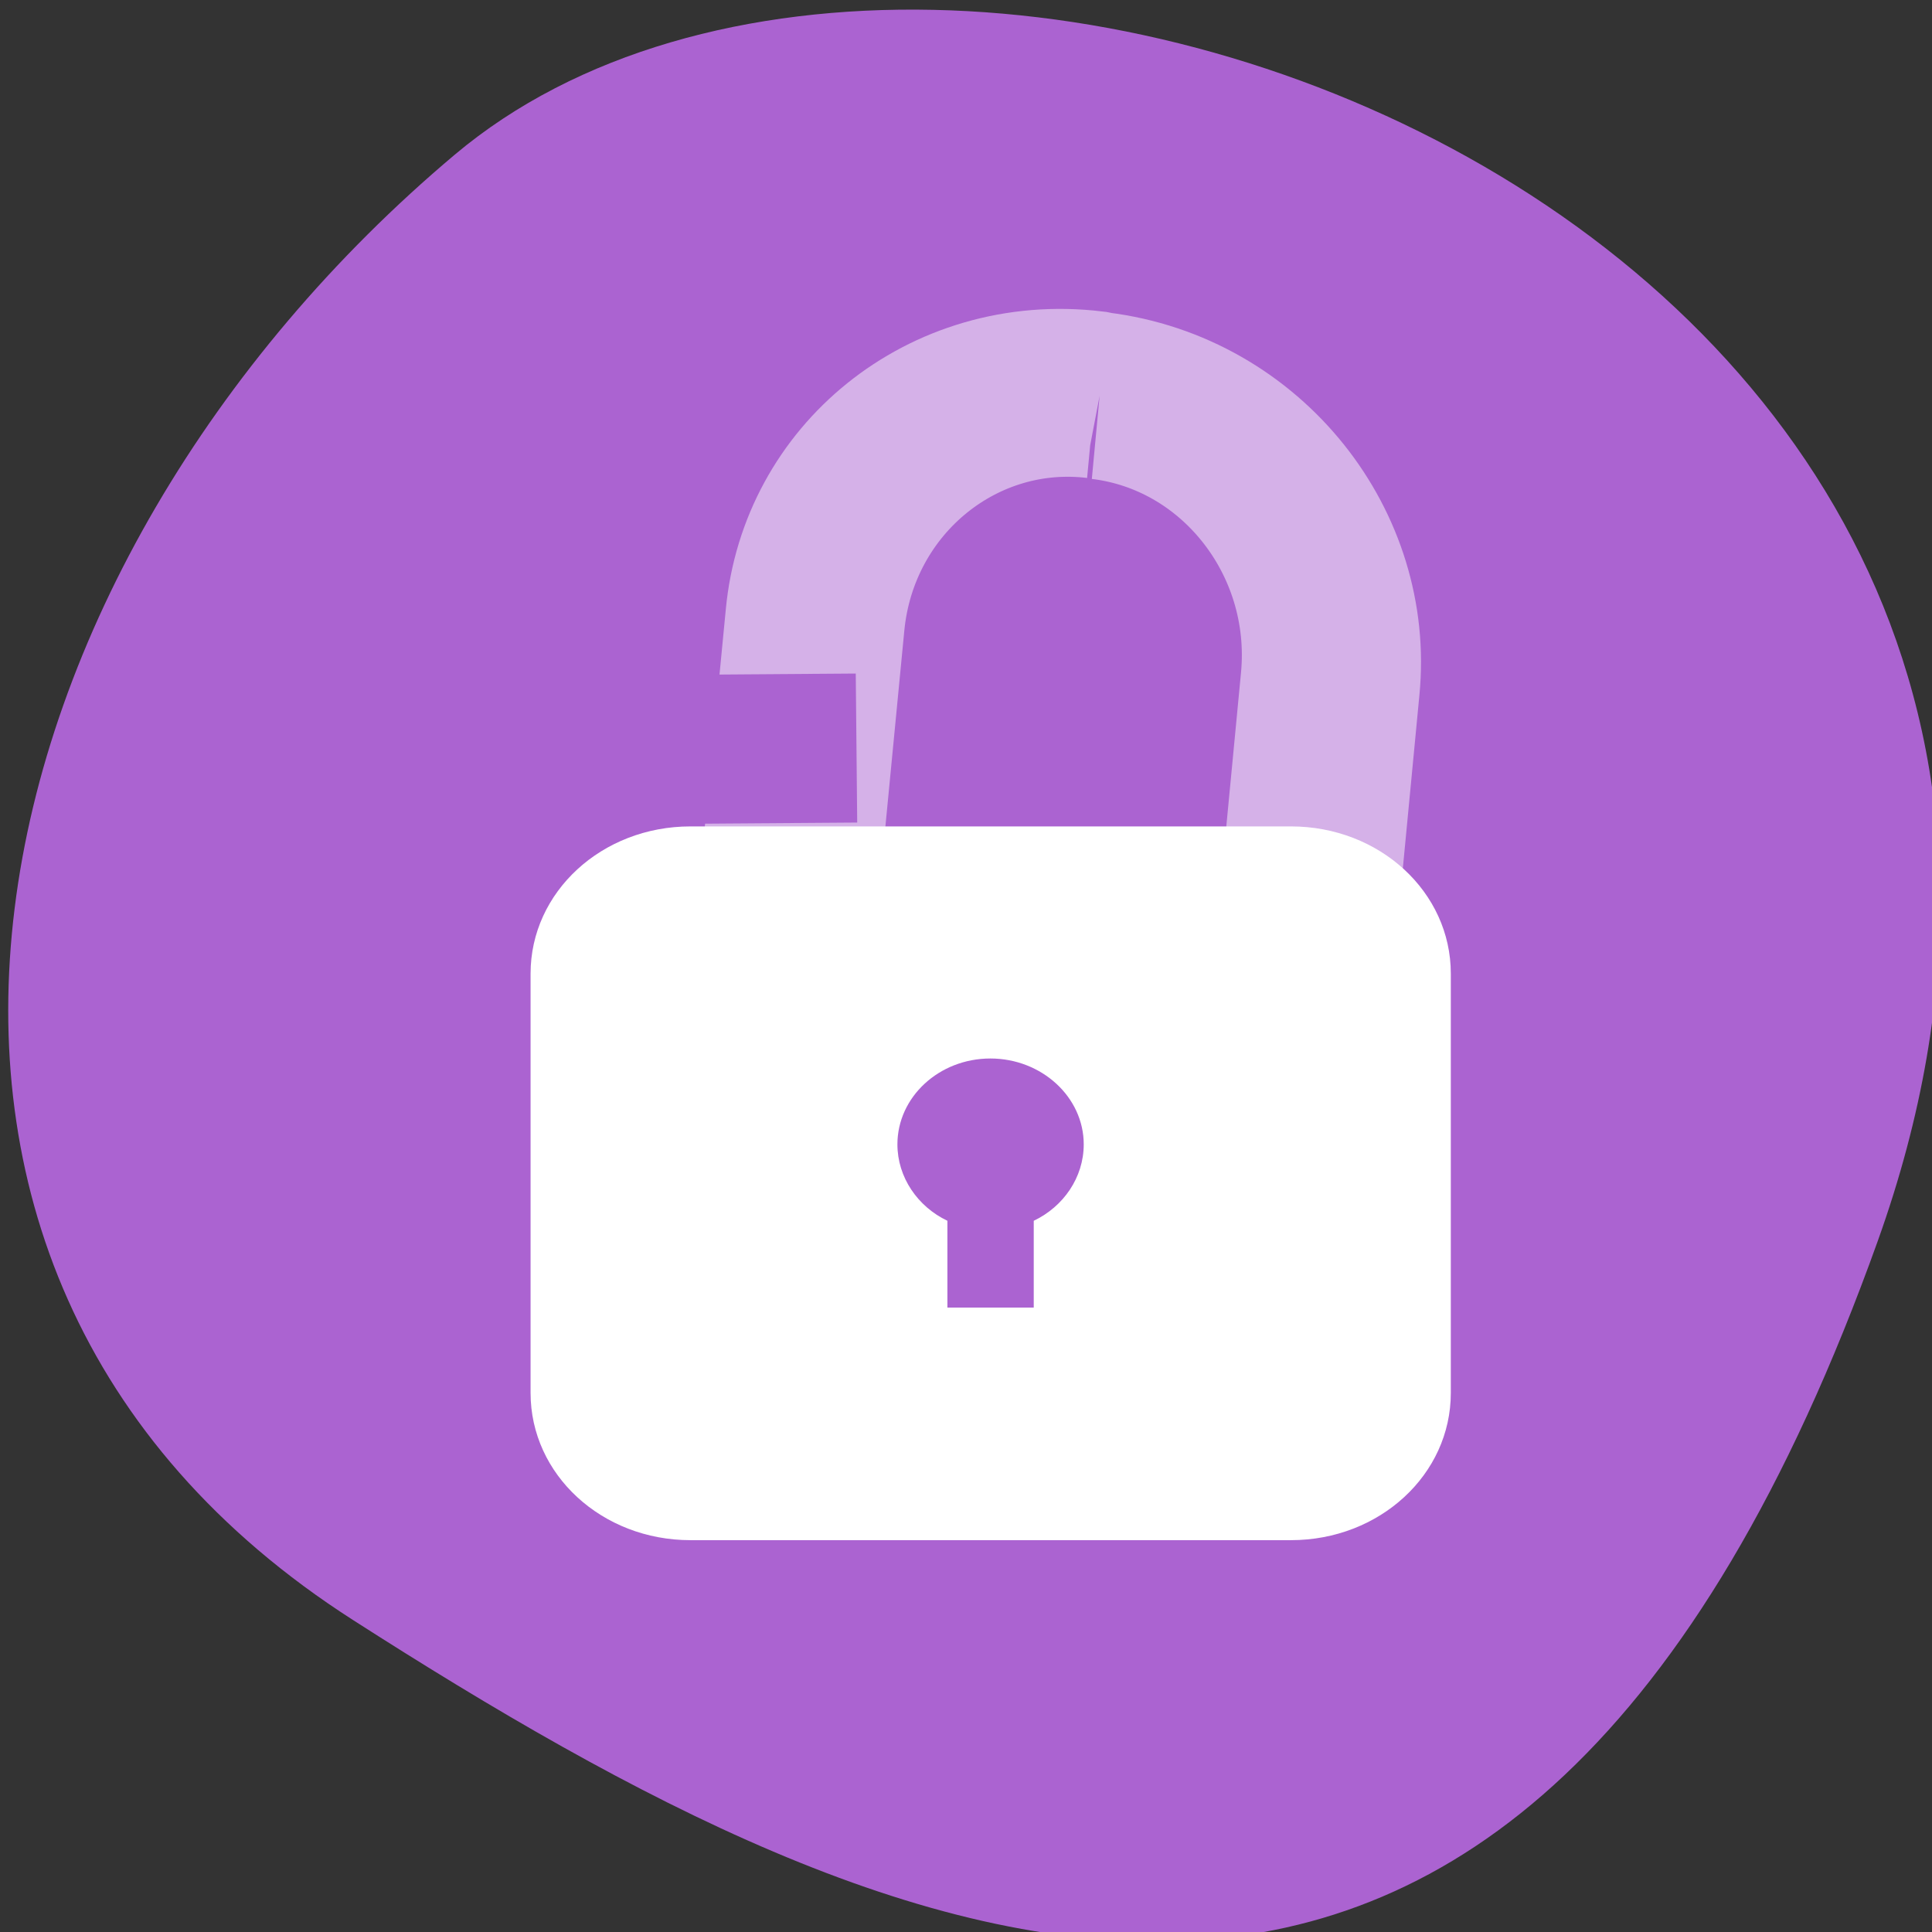 <svg xmlns="http://www.w3.org/2000/svg" viewBox="0 0 16 16"><rect x="0" y="0" width="16" height="16" fill="#333333" stroke="none"/><path d="m 15.551 10.277 c 2.984 -8.34 -7.75 -12.391 -11.785 -8.996 c -4.03 3.391 -5.41 9.211 -0.84 12.137 c 4.566 2.926 9.637 5.199 12.625 -3.141" fill="#ab63d1"/><path d="m 32.3 875.69 l 0.441 -0.038 c 13.11 0.027 23.771 11.523 23.74 25.657 l 0.012 53.726 c 0.008 14.186 -10.65 25.641 -23.762 25.661 l -0.436 -0.009 c -13.11 0.019 -23.775 -11.477 -23.787 -25.616 l 0.036 -53.767 c -0.012 -14.14 10.607 -25.647 23.757 -25.614" transform="matrix(-0.089 -0.011 -0.008 0.083 18.987 -69.05)" fill="none" stroke="#d5b1e8" stroke-width="16.604"/><path d="m 10.691 6.844 c 0.734 0 1.324 0.543 1.324 1.219 v 3.473 c 0 0.676 -0.59 1.219 -1.324 1.219 h -4.973 c -0.734 0 -1.324 -0.543 -1.324 -1.219 v -3.473 c 0 -0.676 0.59 -1.219 1.324 -1.219 m 2.484 1.922 c -0.426 0 -0.77 0.32 -0.77 0.711 c 0 0.273 0.168 0.516 0.414 0.633 v 0.719 h 0.715 v -0.719 c 0.246 -0.117 0.414 -0.359 0.414 -0.633 c 0 -0.391 -0.348 -0.711 -0.773 -0.711" fill="#fff"/><path d="m 4.059 6.215 l 0.813 -0.621 l 2.215 -0.016 l 0.012 1.234 l -2.215 0.016 m -0.055 -0.52 c 0.07 0.047 0.191 0.047 0.258 -0.004 c 0.066 -0.051 0.066 -0.145 0 -0.195 c -0.07 -0.047 -0.191 -0.047 -0.258 0.004 c -0.066 0.051 -0.066 0.145 0 0.195" fill="#ab63d1" fill-rule="evenodd"/></svg>